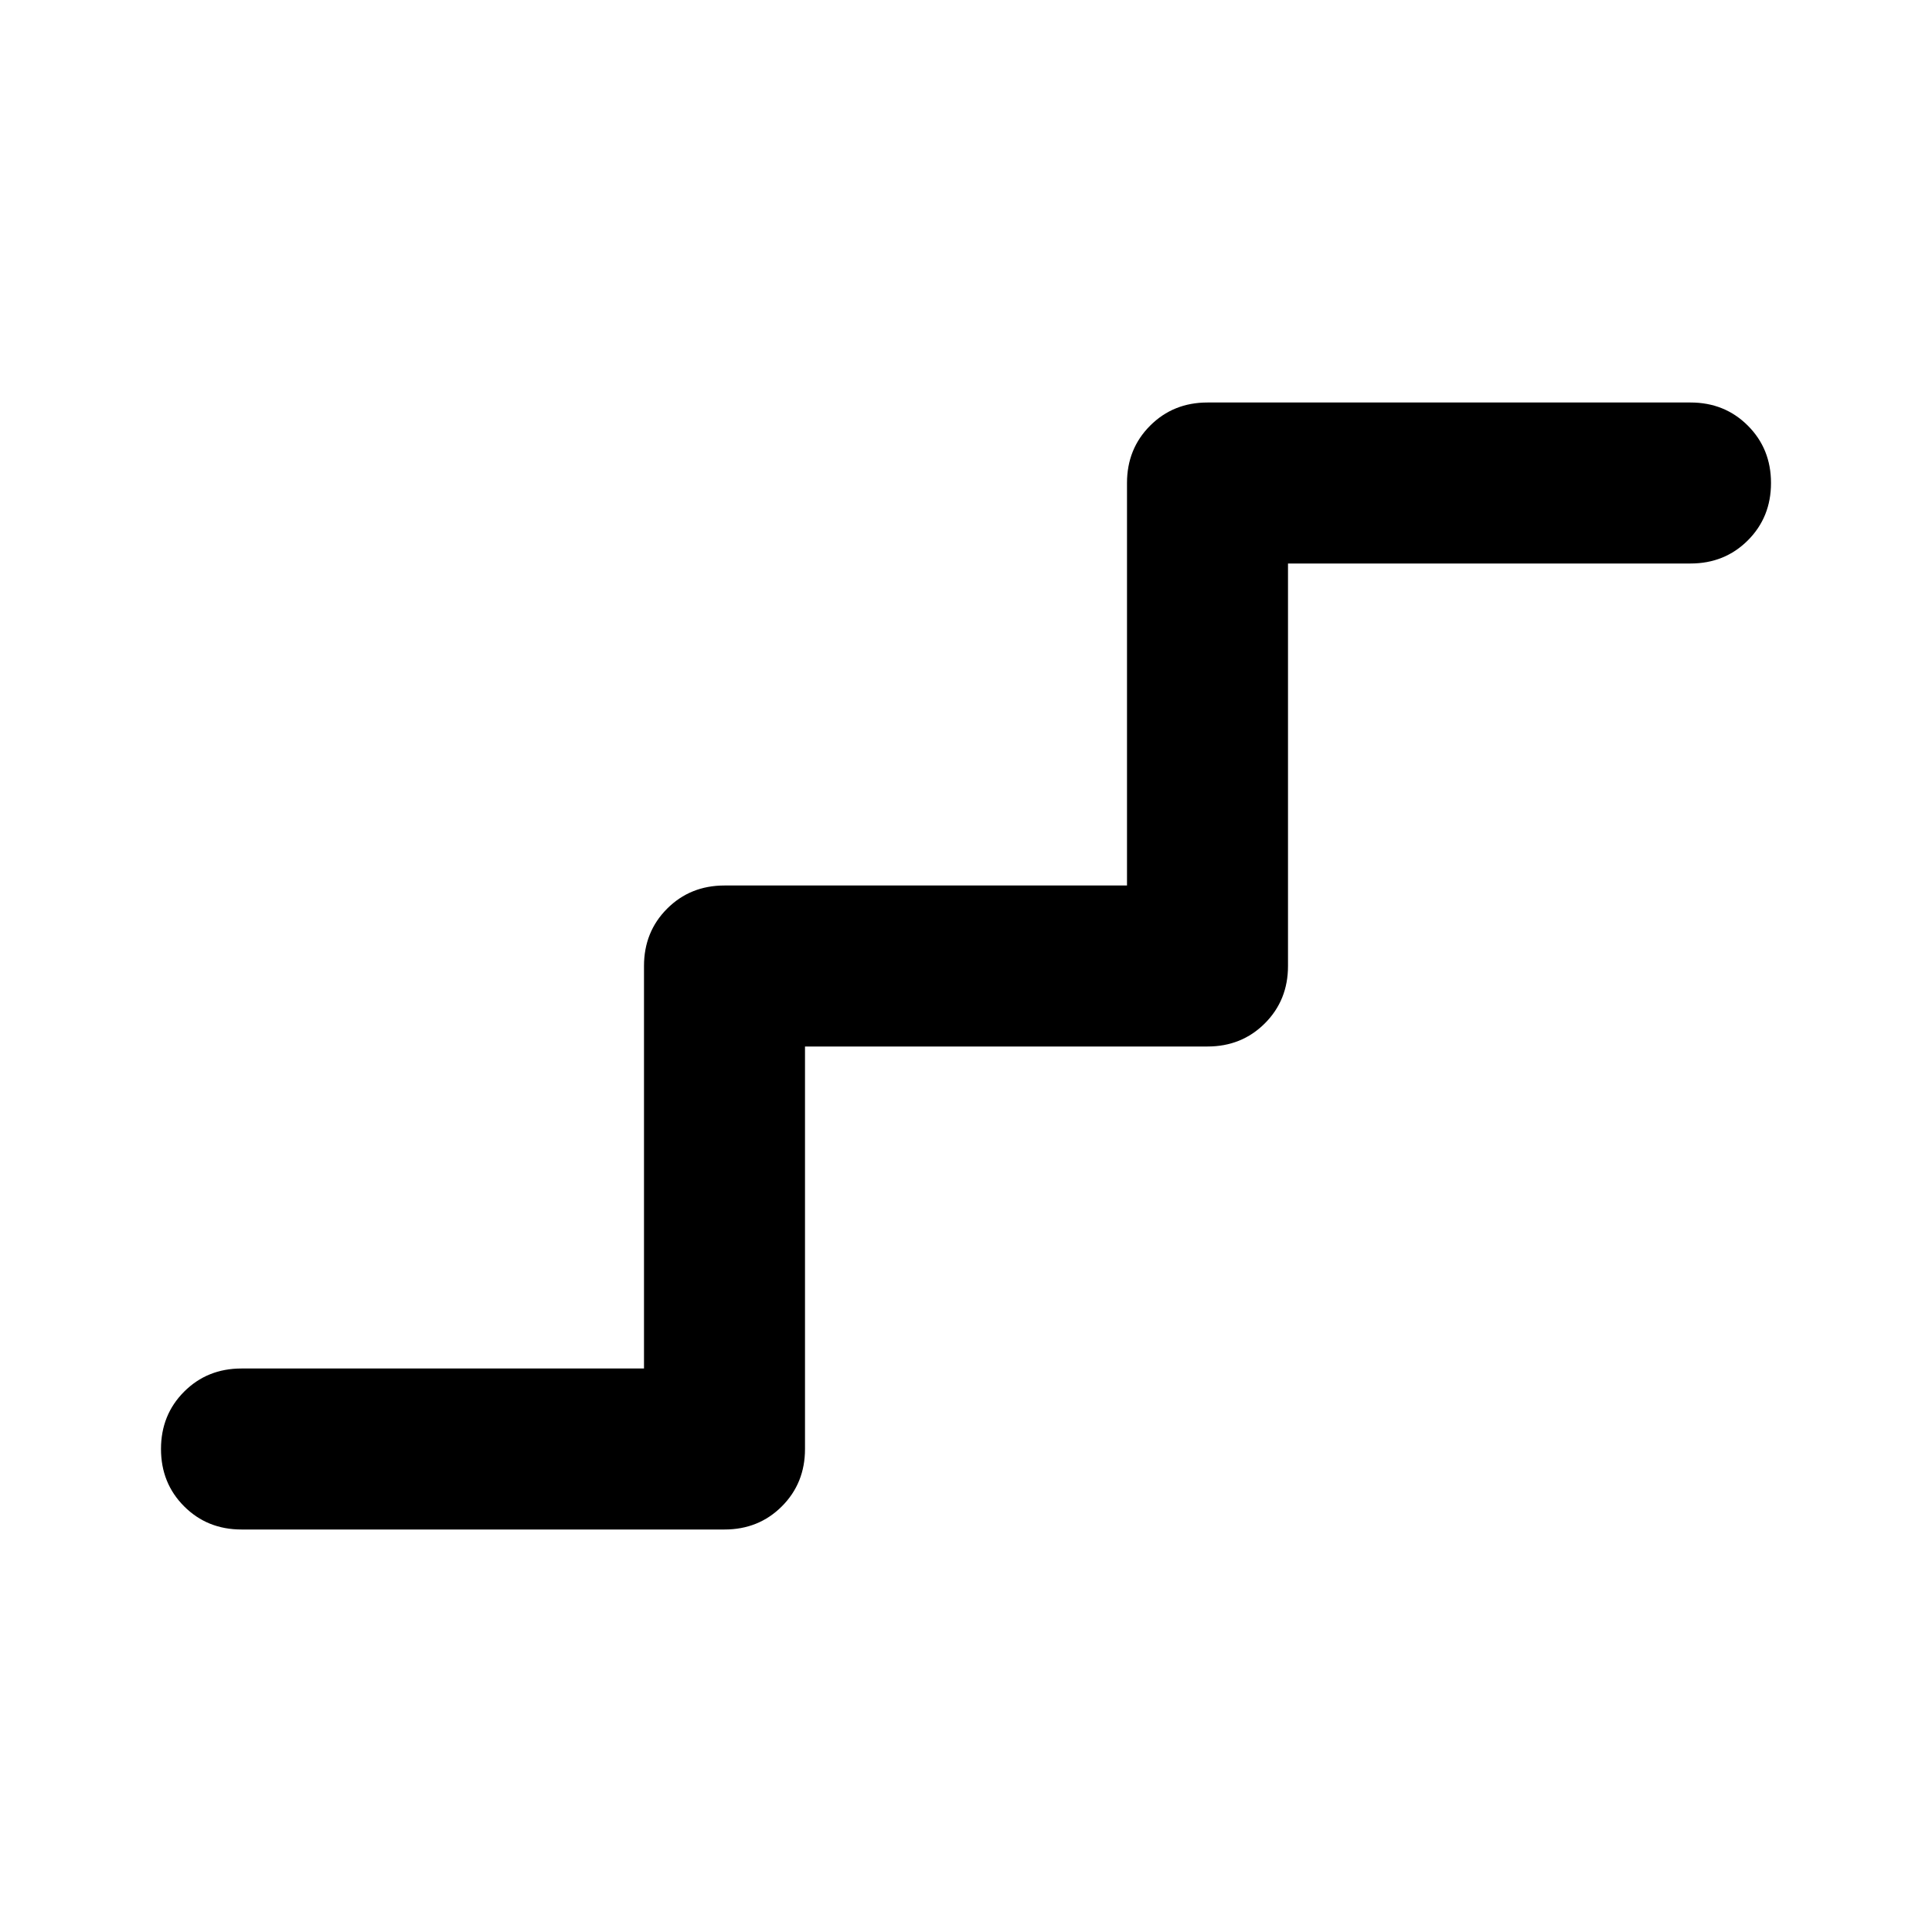 <svg xmlns="http://www.w3.org/2000/svg" height="24" viewBox="0 -960 960 960" width="24"><path d="M120-200q-17 0-28.5-11.5T80-240q0-17 11.5-28.5T120-280h200v-200q0-17 11.5-28.5T360-520h200v-200q0-17 11.5-28.5T600-760h240q17 0 28.5 11.5T880-720q0 17-11.5 28.5T840-680H640v200q0 17-11.5 28.5T600-440H400v200q0 17-11.5 28.5T360-200H120Z"/></svg>